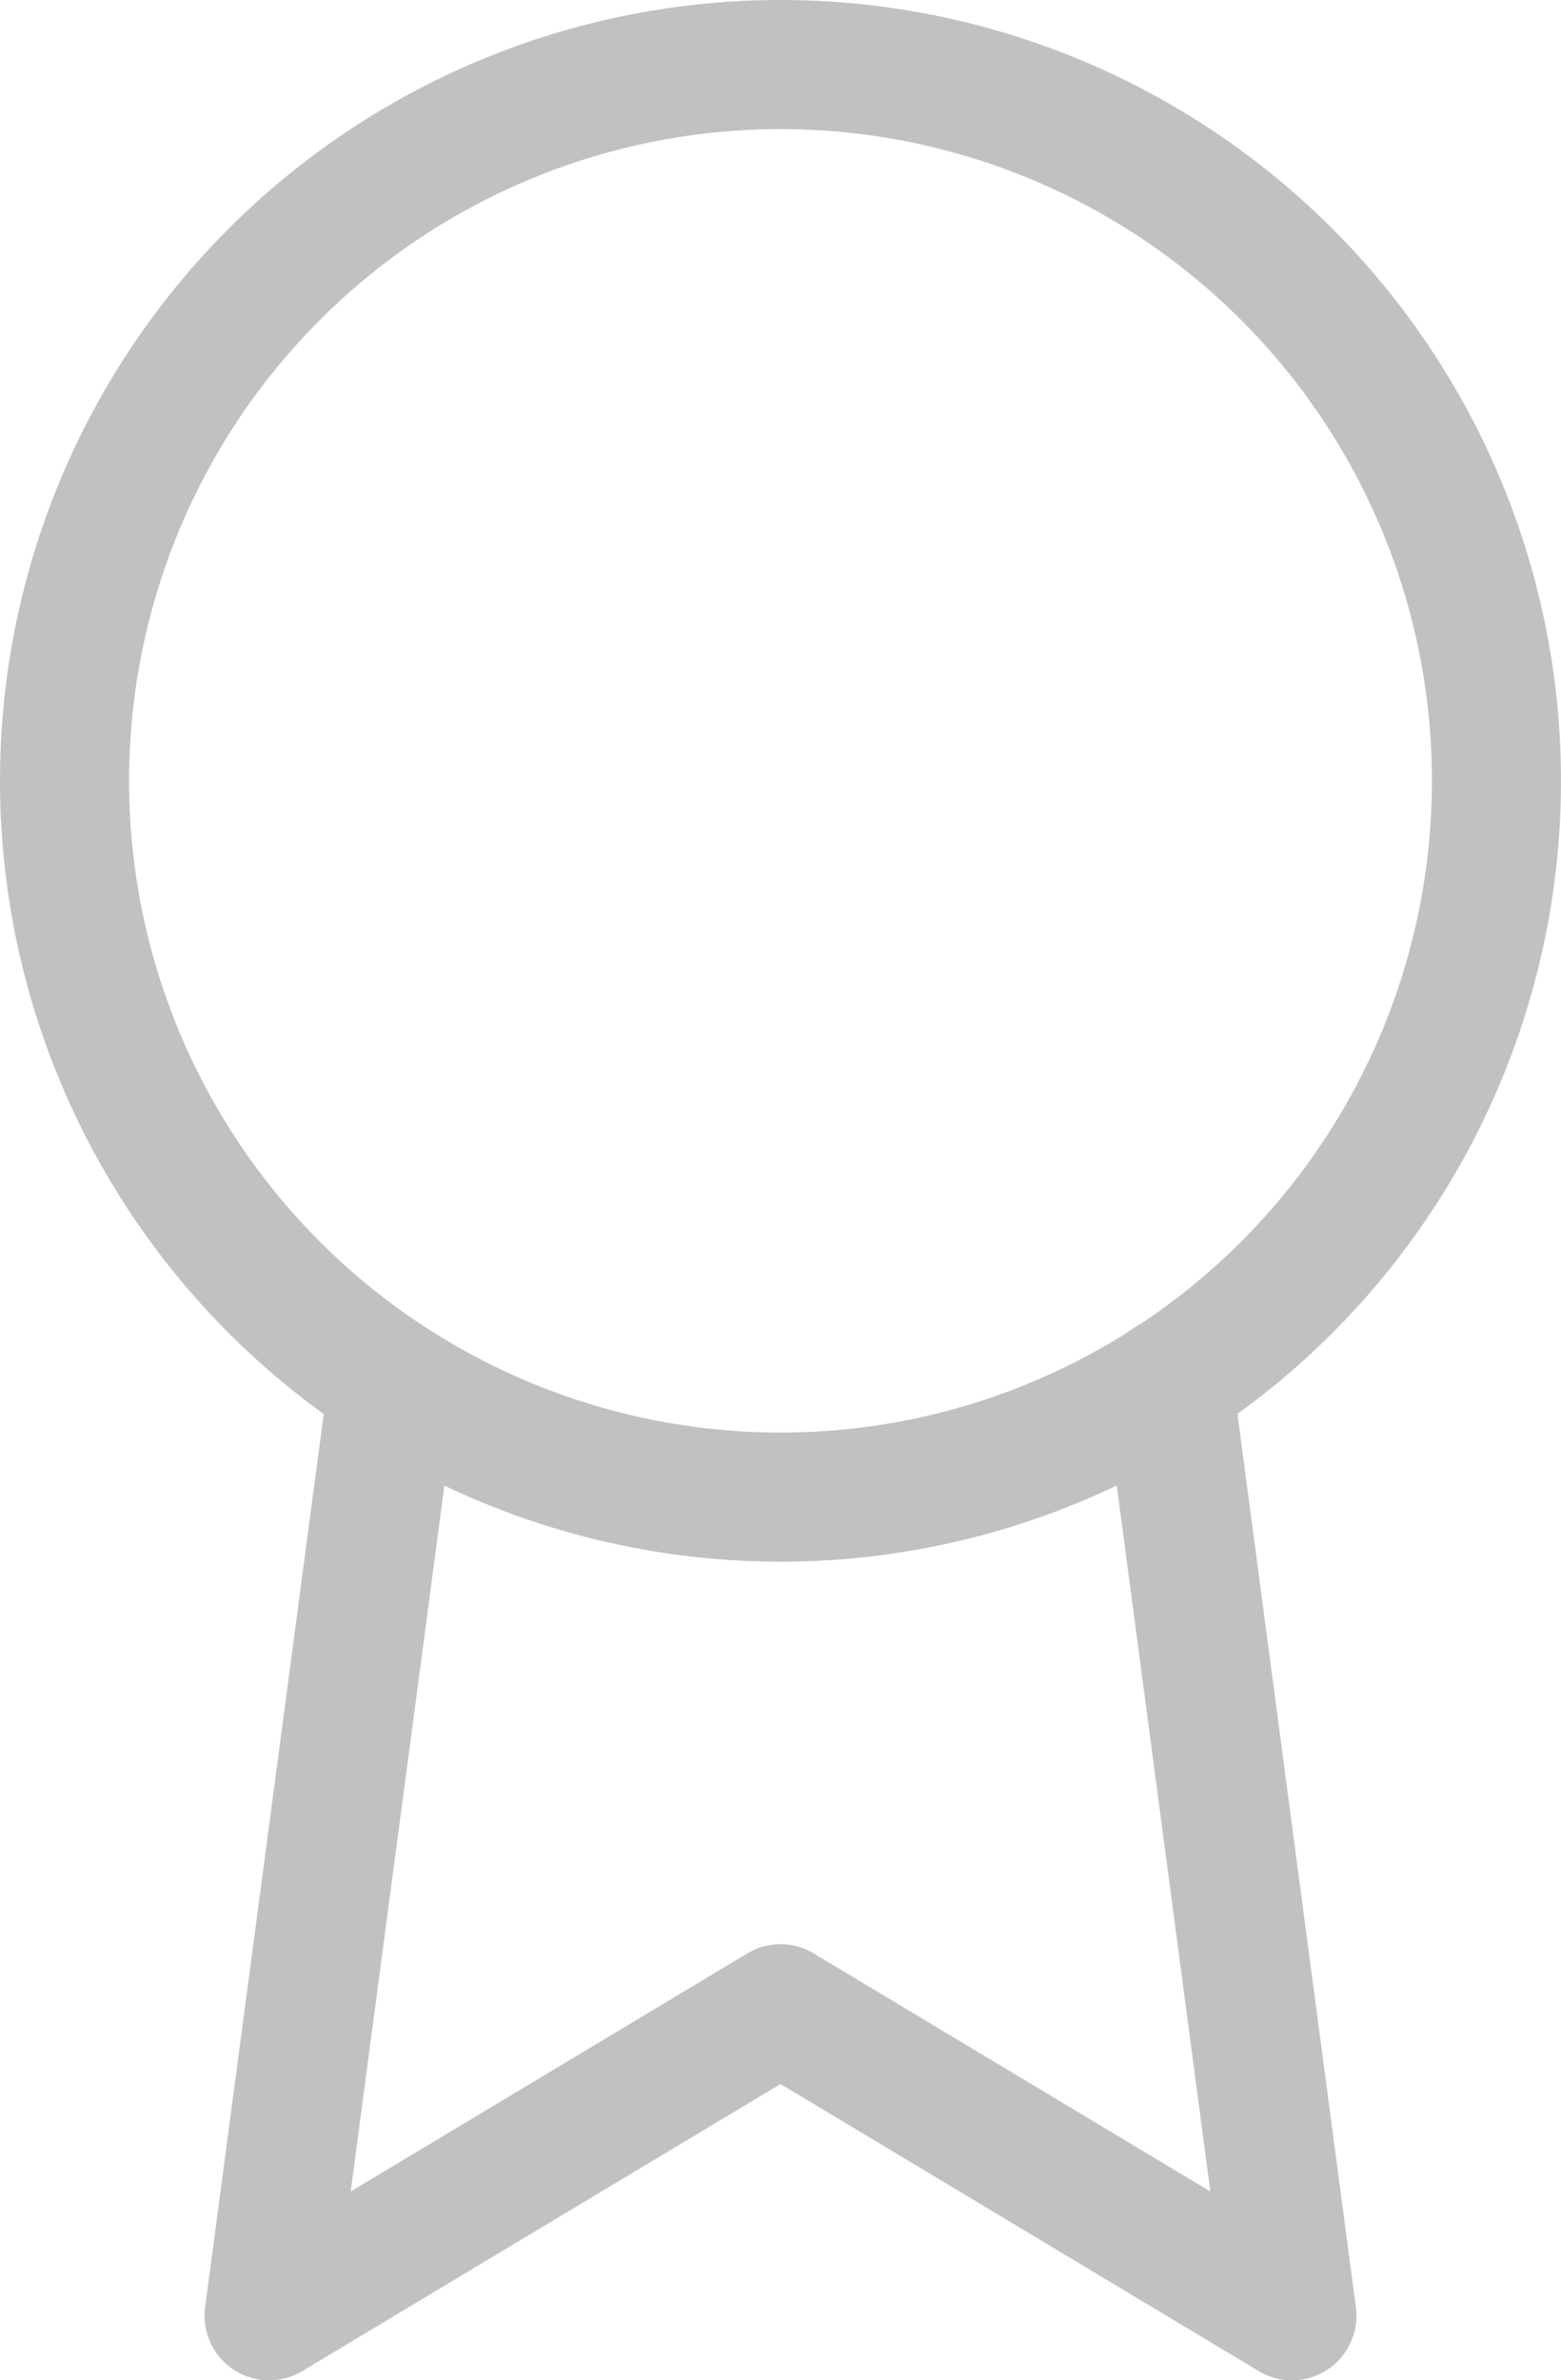 <svg xmlns="http://www.w3.org/2000/svg" width="36.286" height="55.307" viewBox="0 0 36.286 55.307">
    <defs>
        <style>
            .cls-1,.cls-3{fill:none}.cls-2{clip-path:url(#clip-path)}.cls-3{stroke:#c1c1c1;stroke-linecap:round;stroke-linejoin:round;stroke-miterlimit:10;stroke-width:3px}
        </style>
        <clipPath id="clip-path">
            <path d="M0 0h36.286v55.307H0z" class="cls-1"/>
        </clipPath>
    </defs>
    <g id="award" class="cls-2">
        <circle id="Oval" cx="16.643" cy="16.643" r="16.643" class="cls-3" transform="translate(1.5 1.5)"/>
        <path id="Shape" d="M2.877.024L0 21.684l11.888-7.133 11.888 7.133L20.9 0" class="cls-3" transform="translate(6.255 32.123)"/>
    </g>
</svg>
